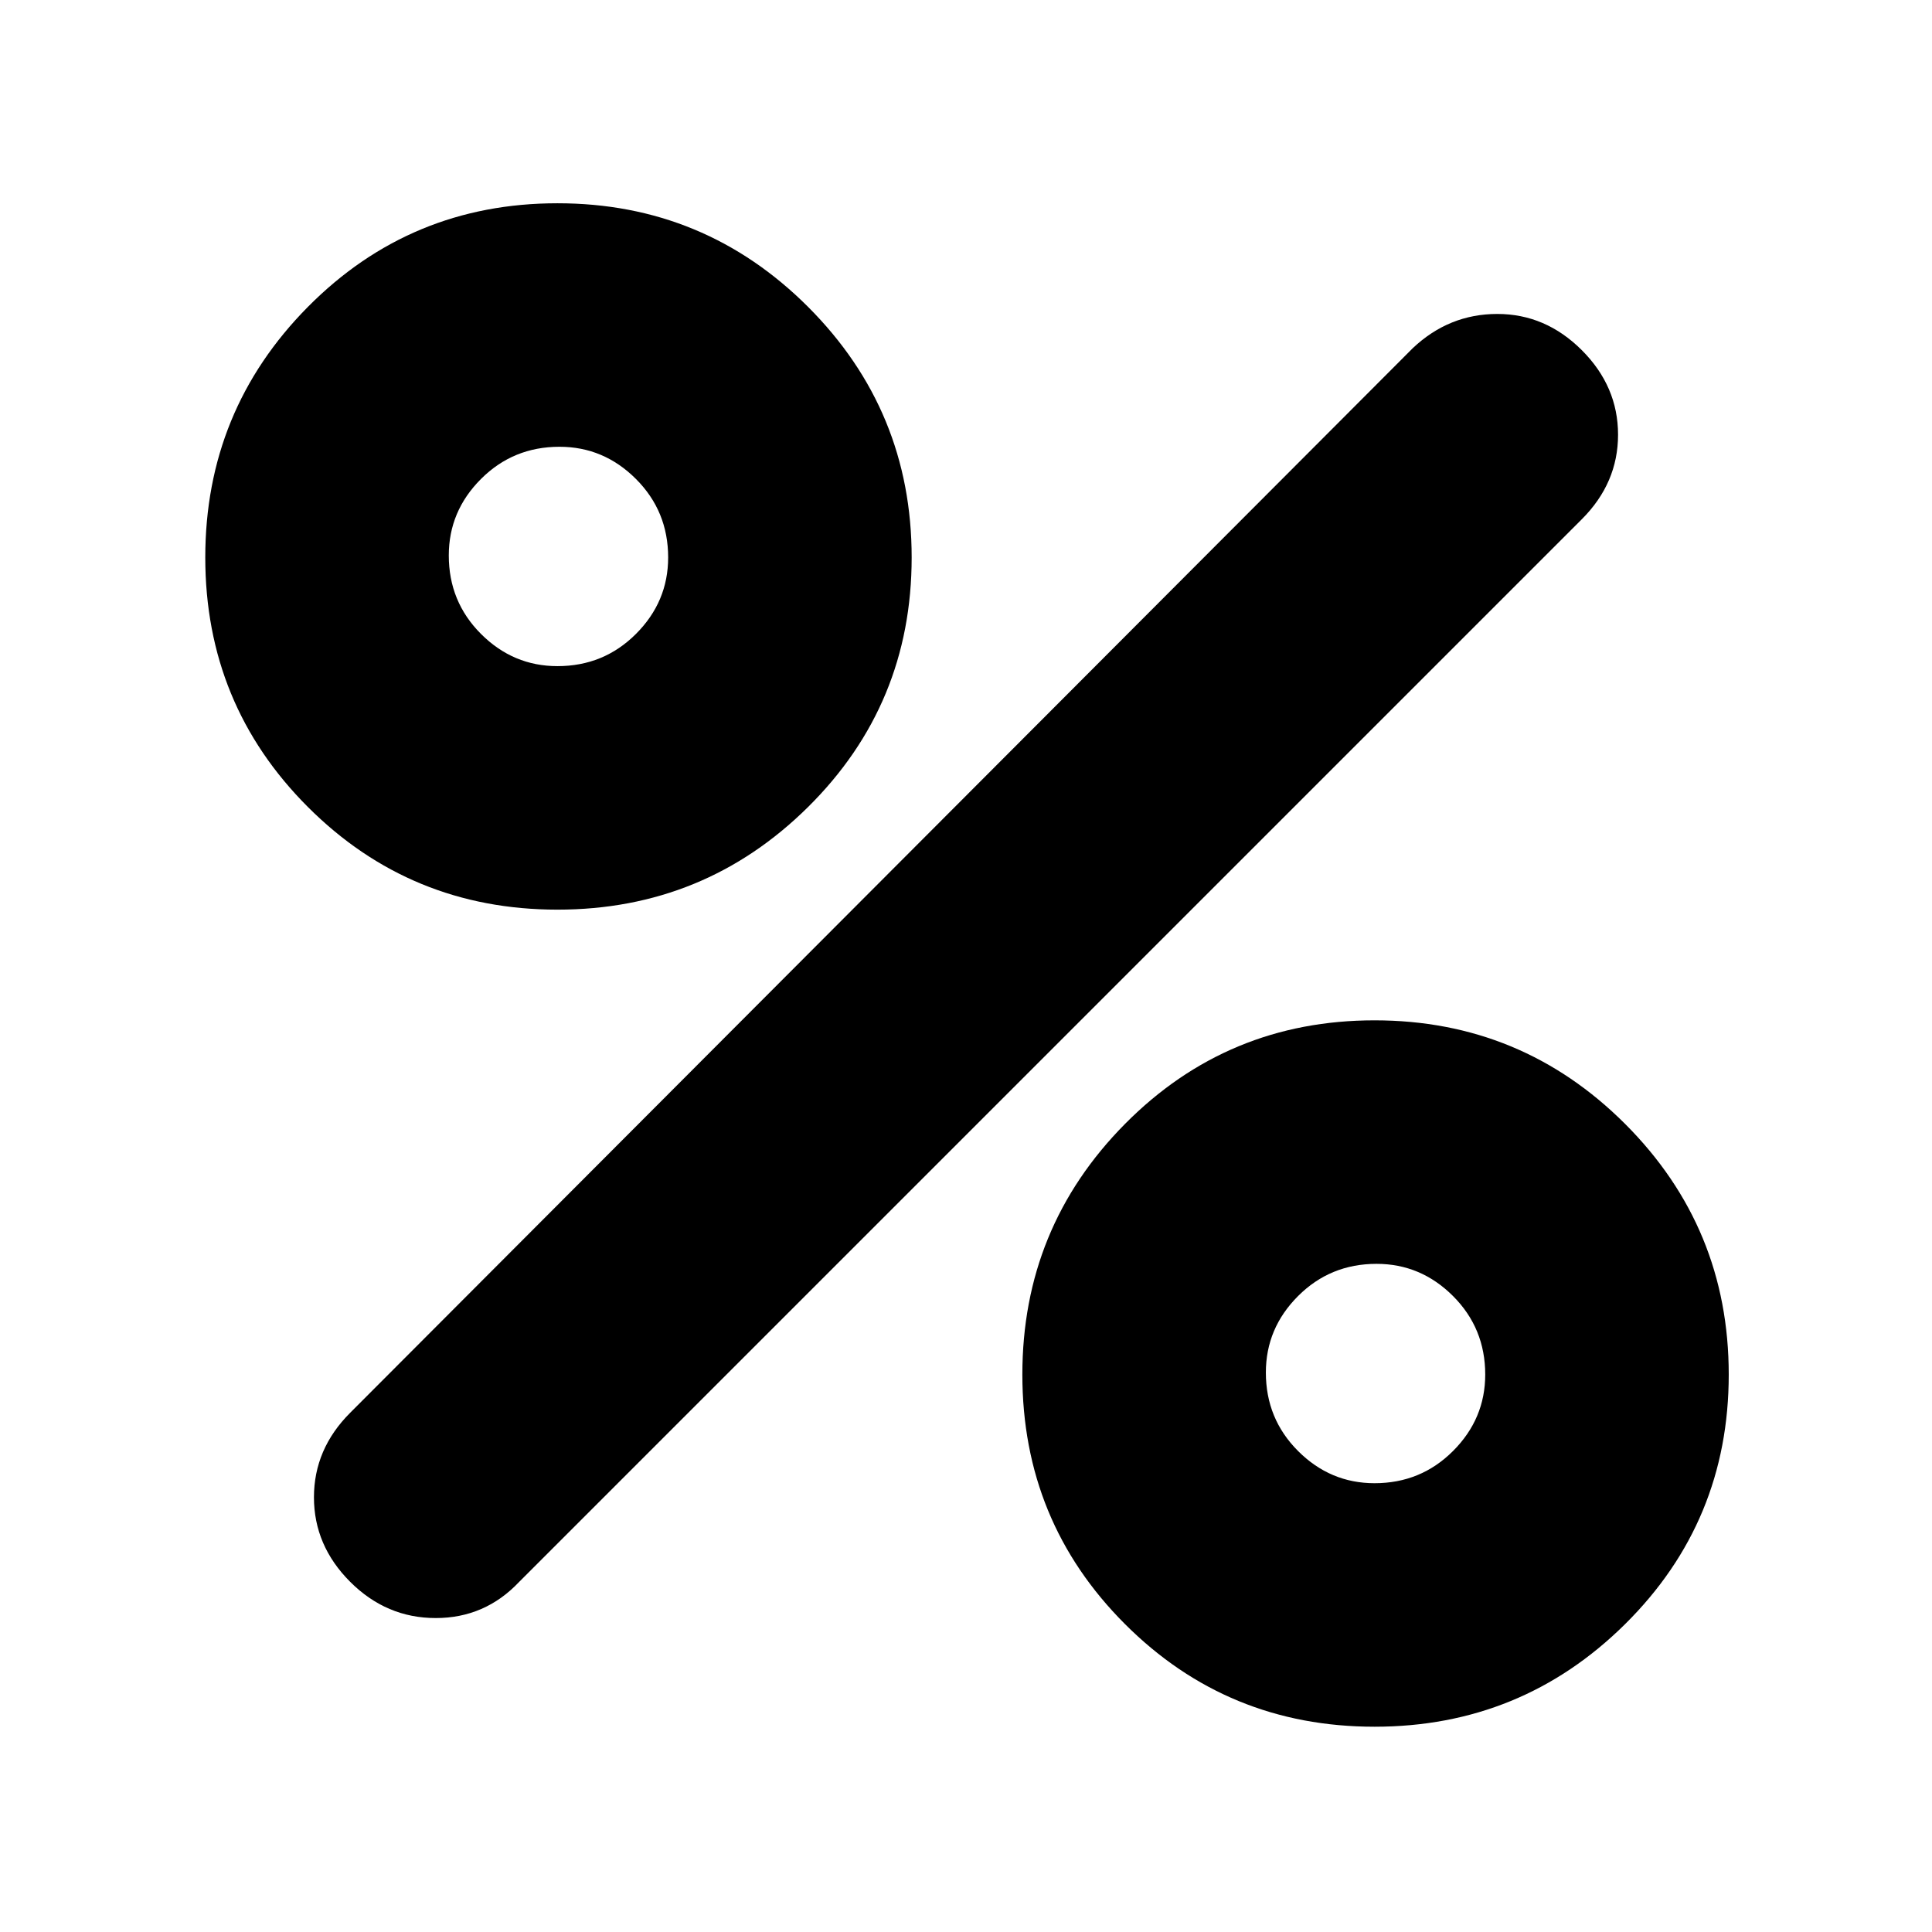 <svg xmlns="http://www.w3.org/2000/svg" height="24" width="24"><path d="M6.925 11.3q-1.825 0-3.1-1.275Q2.55 8.75 2.55 6.925q0-1.825 1.275-3.113 1.275-1.287 3.1-1.287 1.825 0 3.113 1.287 1.287 1.288 1.287 3.113t-1.287 3.1Q8.75 11.3 6.925 11.3Zm0-3.025q.575 0 .975-.4t.4-.95q0-.575-.4-.975t-.95-.4q-.575 0-.975.4t-.4.95q0 .575.4.975t.95.4Zm10.15 13.175q-1.825 0-3.1-1.275-1.275-1.275-1.275-3.1 0-1.825 1.275-3.113 1.275-1.287 3.1-1.287 1.825 0 3.113 1.287 1.287 1.288 1.287 3.113t-1.287 3.1Q18.9 21.45 17.075 21.45Zm0-3.025q.575 0 .975-.4t.4-.95q0-.575-.4-.975t-.95-.4q-.575 0-.975.4t-.4.95q0 .575.4.975t.95.4ZM4.35 19.65q-.45-.45-.45-1.05 0-.6.45-1.05l13.2-13.225Q18 3.9 18.6 3.9q.6 0 1.05.45.45.45.45 1.05 0 .6-.45 1.05l-13.2 13.2q-.425.45-1.037.45-.613 0-1.063-.45Z"/></svg>